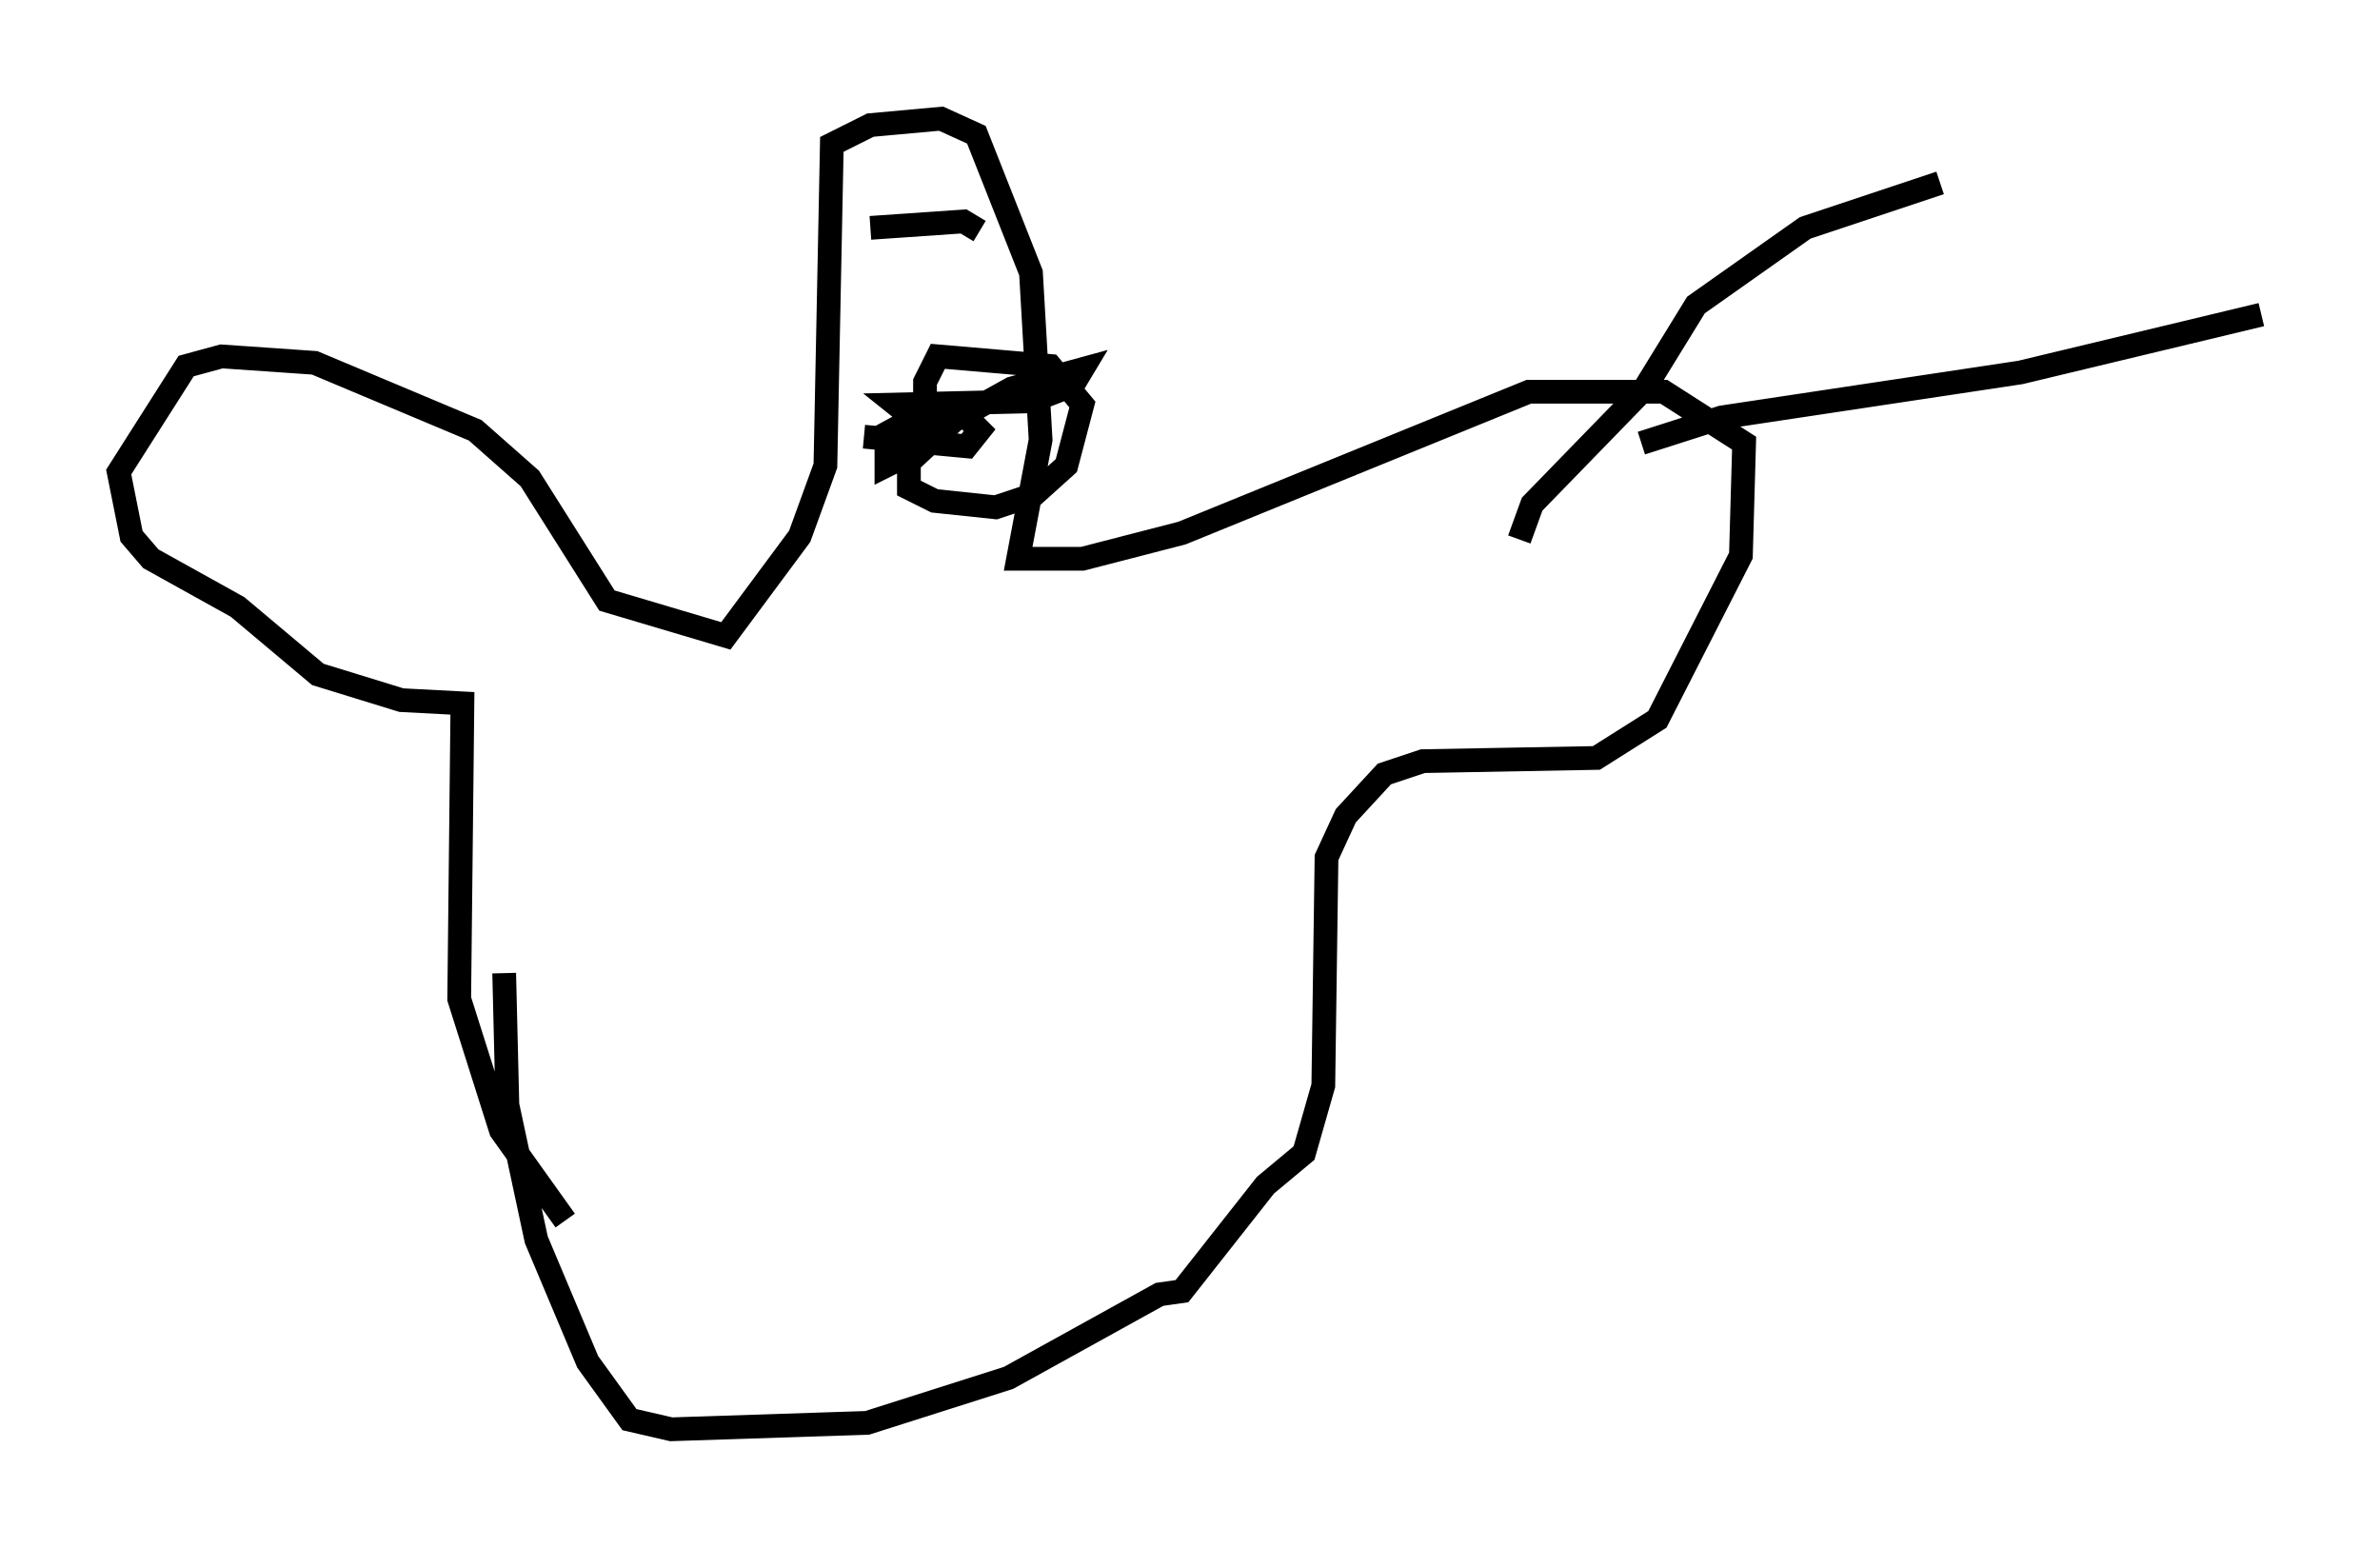 <?xml version="1.0" encoding="utf-8" ?>
<svg baseProfile="full" height="65.209" version="1.1" width="100.256" xmlns="http://www.w3.org/2000/svg" xmlns:ev="http://www.w3.org/2001/xml-events" xmlns:xlink="http://www.w3.org/1999/xlink"><defs /><rect fill="white" height="65.209" width="100.256" x="0" y="0" /><path d="M24.35, 53.037 m-0.541, -1.624 l-2.706, -3.789 -1.759, -5.548 l0.135, -12.449 -2.571, -0.135 l-3.518, -1.083 -3.383, -2.842 l-3.654, -2.03 -0.812, -0.947 l-0.541, -2.706 2.842, -4.465 l1.488, -0.406 3.924, 0.271 l6.766, 2.842 2.3, 2.03 l3.248, 5.142 5.007, 1.488 l3.112, -4.195 1.083, -2.977 l0.271, -13.532 1.624, -0.812 l2.977, -0.271 1.488, 0.677 l2.3, 5.819 0.406, 7.036 l-0.947, 5.007 2.706, 0.0 l4.195, -1.083 14.614, -5.954 l5.683, 0.0 3.383, 2.165 l-0.135, 4.736 -3.518, 6.901 l-2.571, 1.624 -7.307, 0.135 l-1.624, 0.541 -1.624, 1.759 l-0.812, 1.759 -0.135, 9.607 l-0.812, 2.842 -1.624, 1.353 l-3.518, 4.465 -0.947, 0.135 l-6.36, 3.518 -5.954, 1.894 l-8.254, 0.271 -1.759, -0.406 l-1.759, -2.436 -2.165, -5.142 l-1.218, -5.683 -0.135, -5.548 m20.027, -31.258 l-0.677, -0.406 -3.924, 0.271 m-0.271, 8.796 l4.33, 0.406 0.541, -0.677 l-0.677, -0.677 -1.759, 0.0 l-1.488, 0.812 0.0, 1.353 l0.812, -0.406 0.271, -0.812 l0.0, -0.812 -0.677, -0.541 l5.683, -0.135 1.759, -0.677 l0.406, -0.677 -2.977, 0.812 l-2.436, 1.353 -1.894, 1.759 l0.0, 1.083 1.083, 0.541 l2.571, 0.271 1.624, -0.541 l1.353, -1.218 0.677, -2.571 l-1.353, -1.624 -4.736, -0.406 l-0.541, 1.083 0.0, 2.165 l0.677, -0.947 m24.357, 5.413 l0.541, -1.488 4.736, -4.871 l2.165, -3.518 4.601, -3.248 l5.683, -1.894 m-12.584, 10.961 l3.383, -1.083 12.584, -1.894 l10.149, -2.436 " fill="none" stroke="black" stroke-width="1" /></svg>